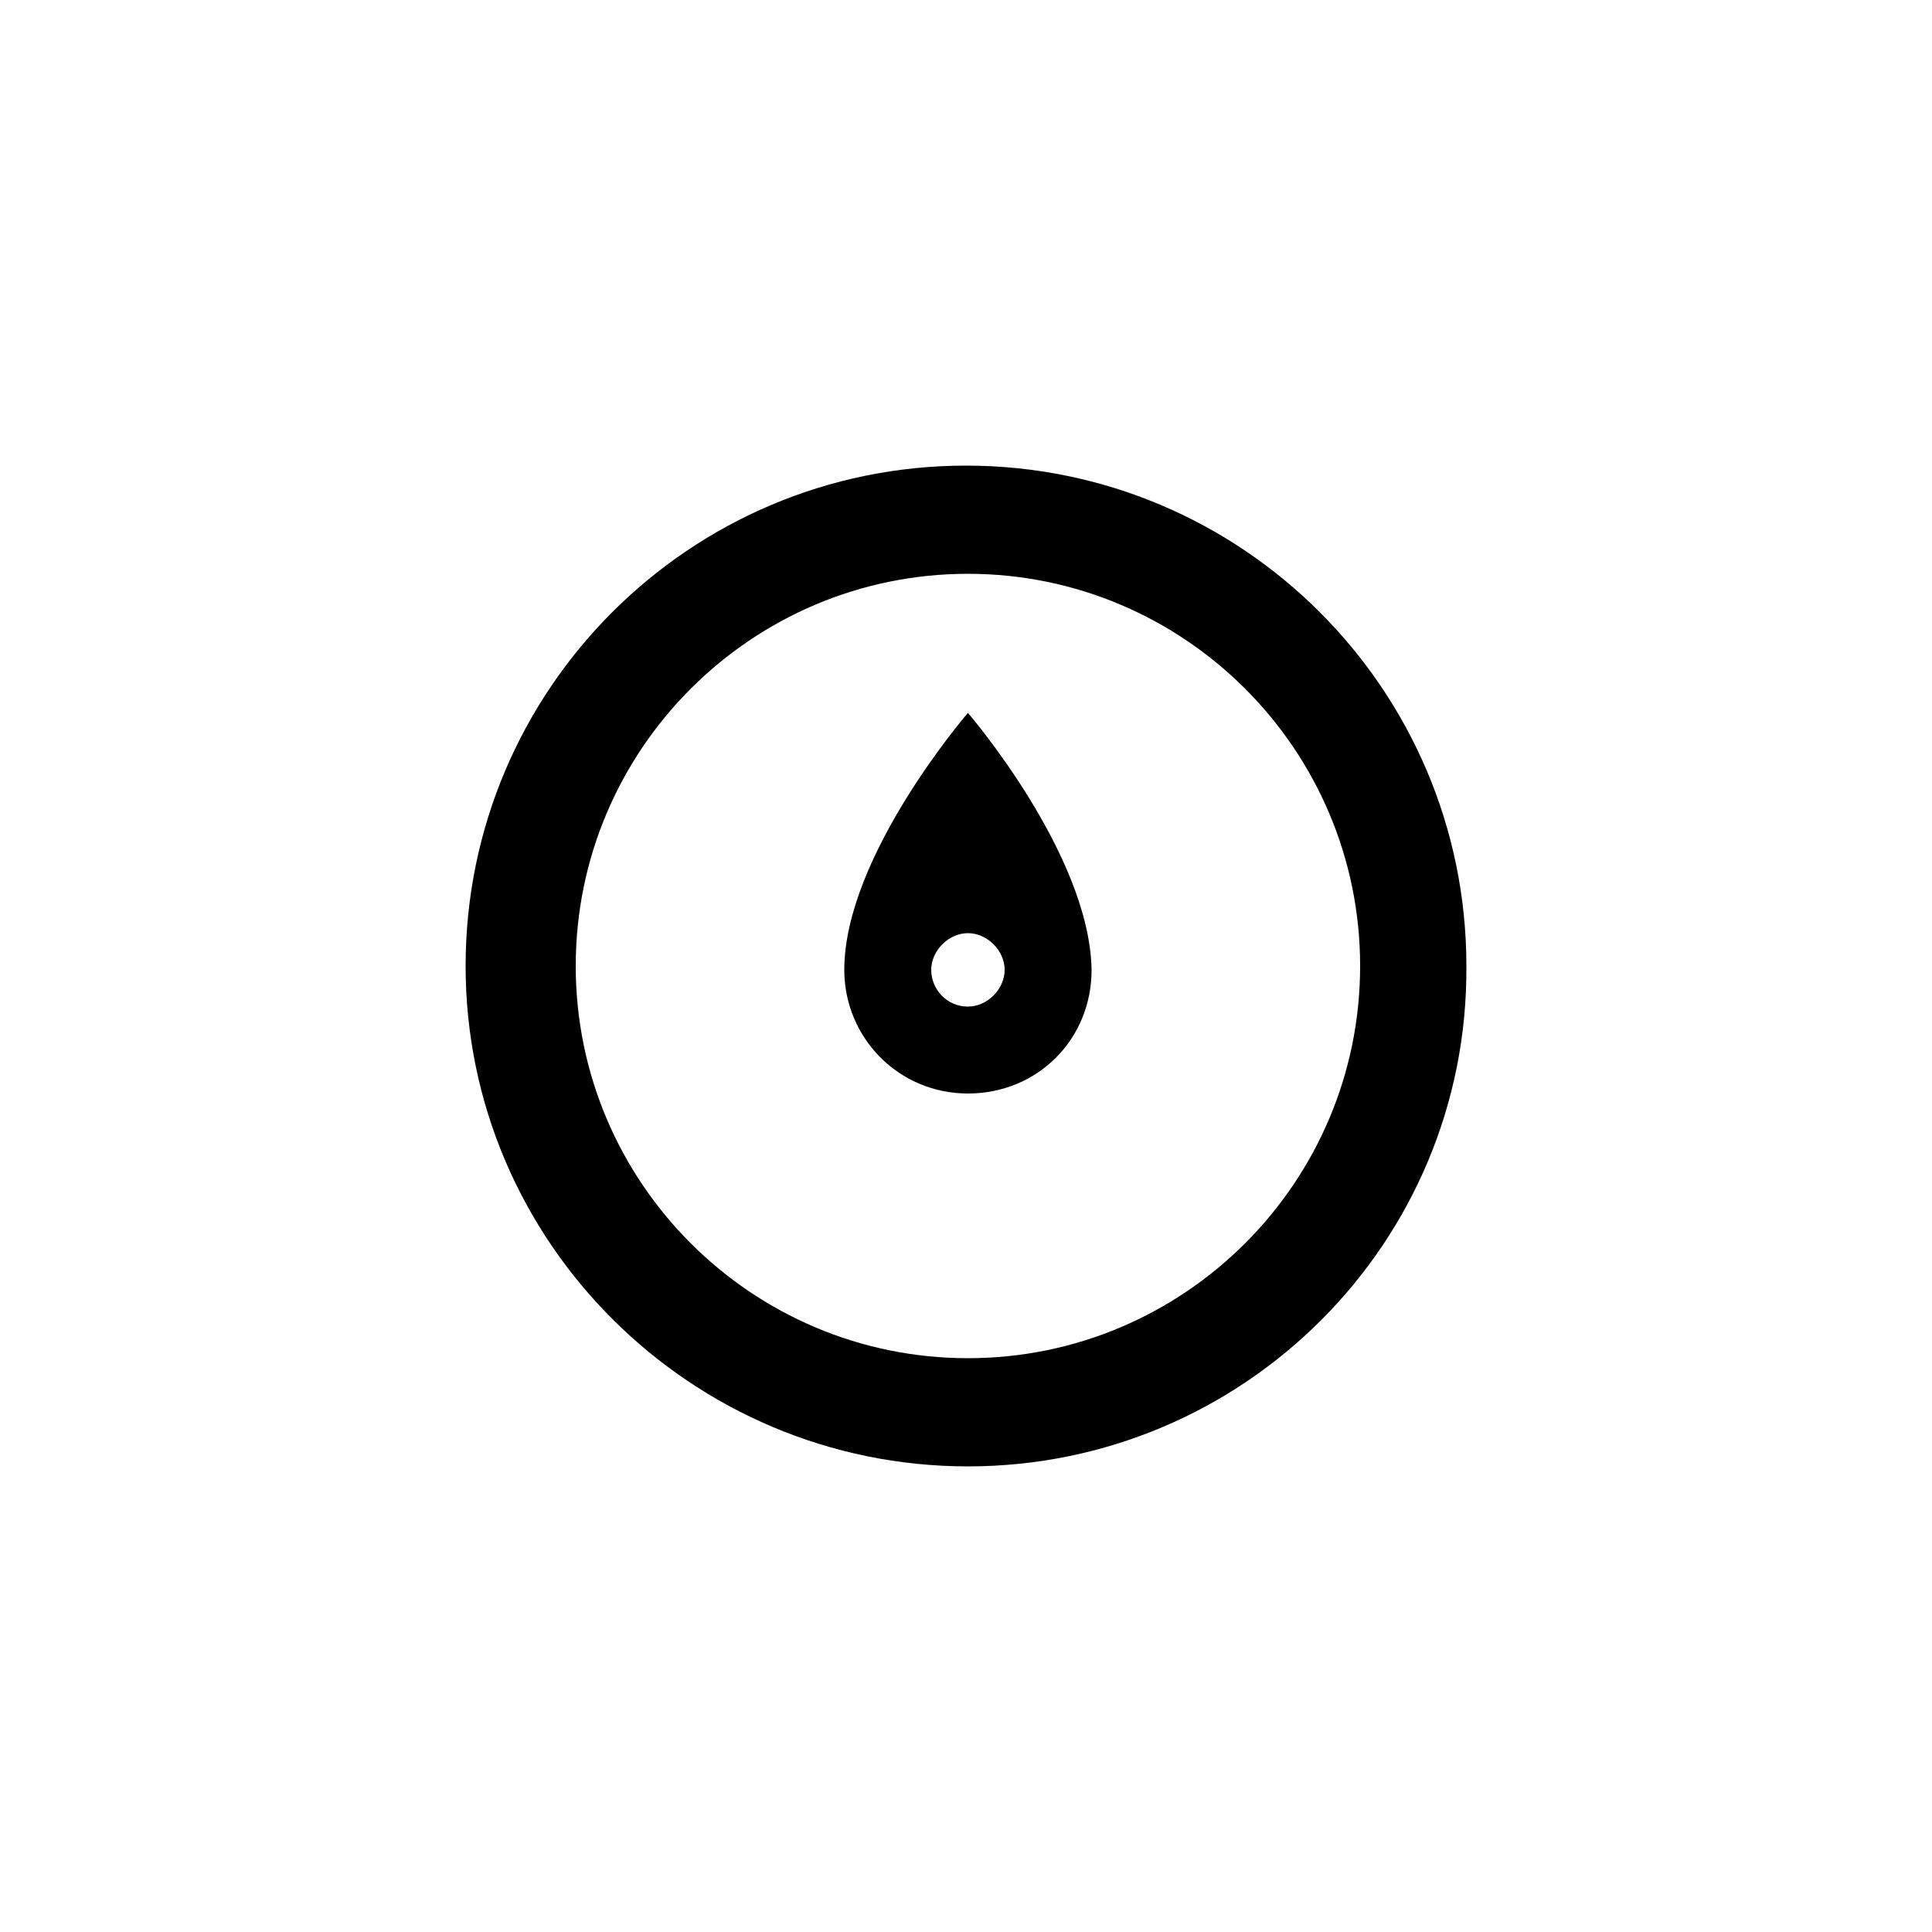 <?xml version="1.0" encoding="UTF-8" standalone="no"?>
<!DOCTYPE svg PUBLIC "-//W3C//DTD SVG 1.1//EN" "http://www.w3.org/Graphics/SVG/1.1/DTD/svg11.dtd">
<svg width="100%" height="100%" viewBox="0 0 32 32" version="1.1" xmlns="http://www.w3.org/2000/svg" xmlns:xlink="http://www.w3.org/1999/xlink" xml:space="preserve" xmlns:serif="http://www.serif.com/" style="fill-rule:evenodd;clip-rule:evenodd;stroke-linejoin:round;stroke-miterlimit:2;">
    <g transform="matrix(1,0,0,1,-0.384,-0.032)">
        <path d="M14.368,16.096C14.368,17.216 15.264,18.144 16.416,18.144C17.568,18.144 18.464,17.248 18.464,16.096C18.432,14.176 16.416,11.84 16.416,11.84C16.416,11.84 14.368,14.208 14.368,16.096ZM17.024,16.096C17.024,16.416 16.736,16.704 16.416,16.704C16.064,16.704 15.808,16.416 15.808,16.096C15.808,15.776 16.096,15.488 16.416,15.488C16.736,15.488 17.024,15.776 17.024,16.096Z" style="fill-rule:nonzero;"/>
    </g>
    <g transform="matrix(1,0,0,1,-0.384,-0.032)">
        <path d="M16.384,7.744C11.808,7.744 8.096,11.456 8.096,16.032C8.096,20.608 11.84,24.32 16.416,24.32C20.992,24.32 24.704,20.608 24.672,16.032C24.672,11.456 20.96,7.744 16.384,7.744ZM16.416,22.528C12.832,22.528 9.92,19.616 9.92,16.032C9.92,12.448 12.832,9.536 16.416,9.536C20,9.536 22.912,12.448 22.912,16.032C22.912,19.616 20,22.528 16.416,22.528Z" style="fill-rule:nonzero;"/>
    </g>
</svg>
